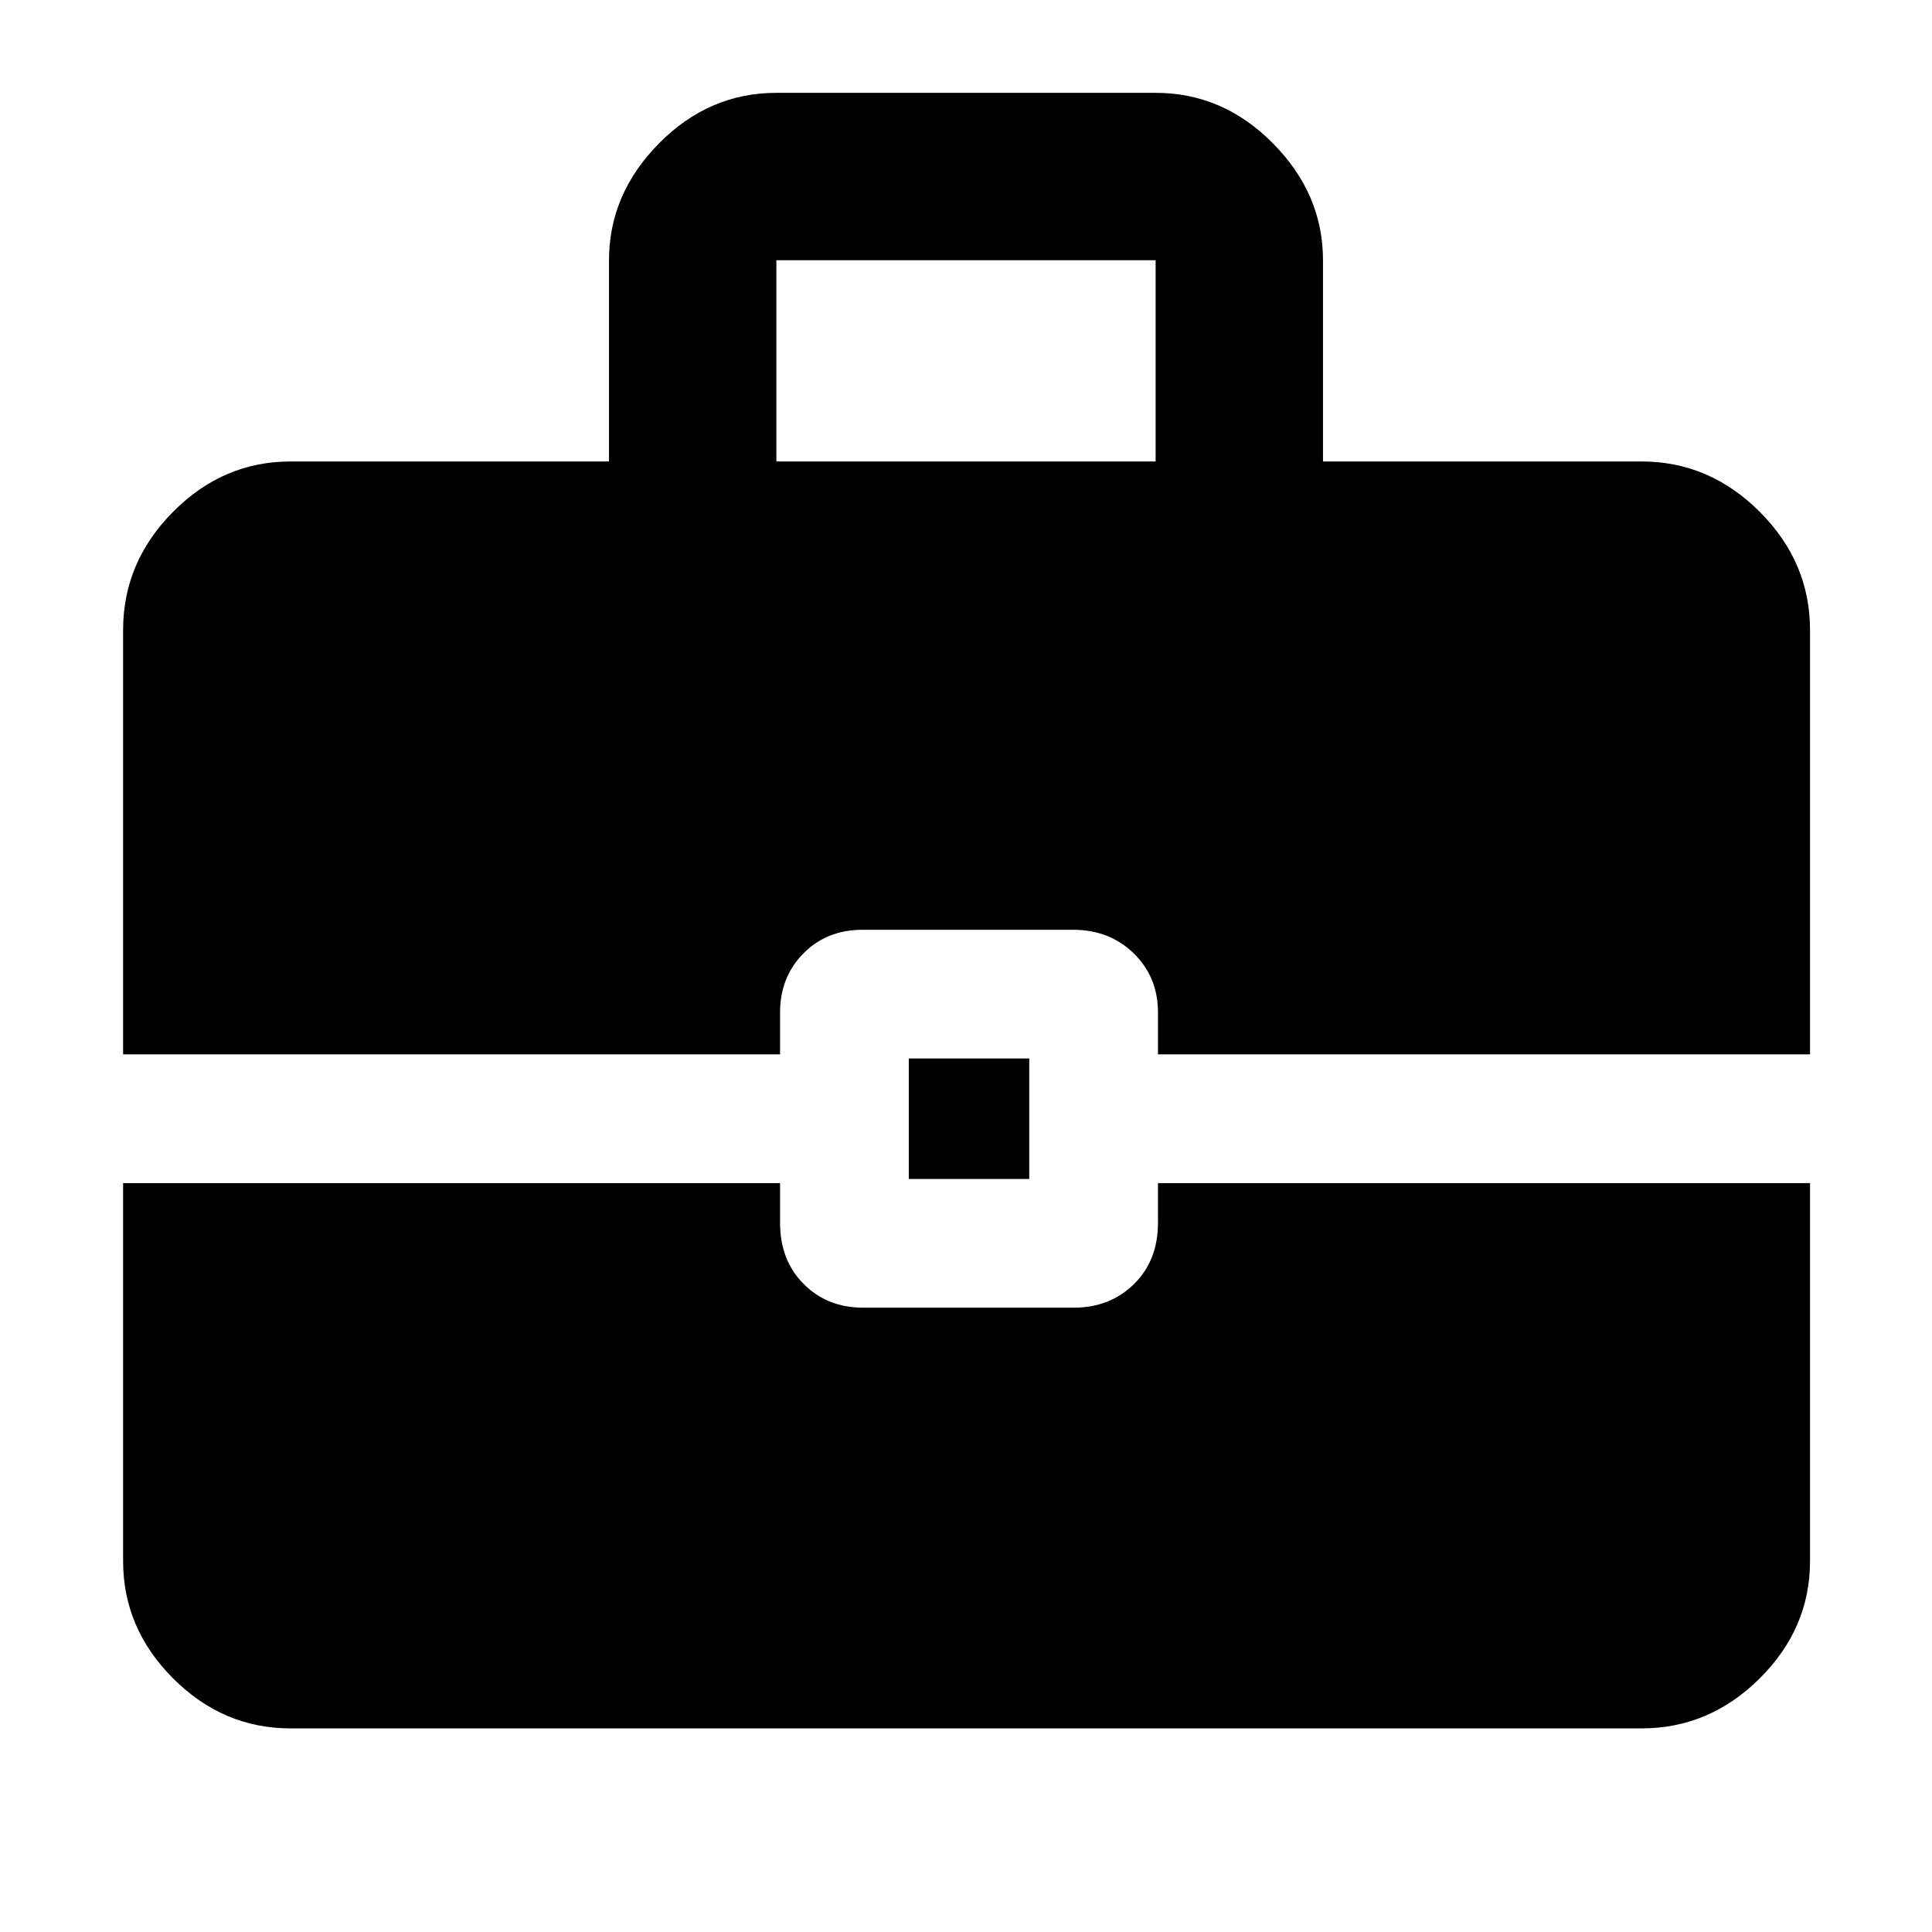 <svg xmlns="http://www.w3.org/2000/svg" height="48" viewBox="0 -960 960 960" width="48"><path d="M451.57-374.17v-59.87h59.86v59.87h-59.86ZM385.78-730.7h188.44v-100H385.78v100ZM144.35-101.17q-33.5 0-58.34-24.84-24.84-24.84-24.84-58.34v-187.78h326.44v19.82q0 18.58 11.76 30.34 11.75 11.75 29.41 11.75h104.71q18.09 0 30-11.75 11.9-11.76 11.9-30.34v-19.82h324v187.78q0 33.5-25 58.34-25 24.84-58.74 24.84h-671.3ZM61.17-436.09v-210.87q0-33.73 24.84-58.73 24.84-25.01 58.34-25.01h158.26v-100q0-32.9 24.84-58.04 24.83-25.13 58.33-25.13h188.44q33.5 0 58.33 25.13 24.84 25.14 24.84 58.04v100h158.26q33.74 0 58.74 25.01 25 25 25 58.73v210.87h-324v-20.82q0-17.6-12.04-29.35Q551.3-498 533.22-498H428.51q-17.66 0-29.28 11.74-11.62 11.75-11.62 29.35v20.82H61.17Z"/></svg>